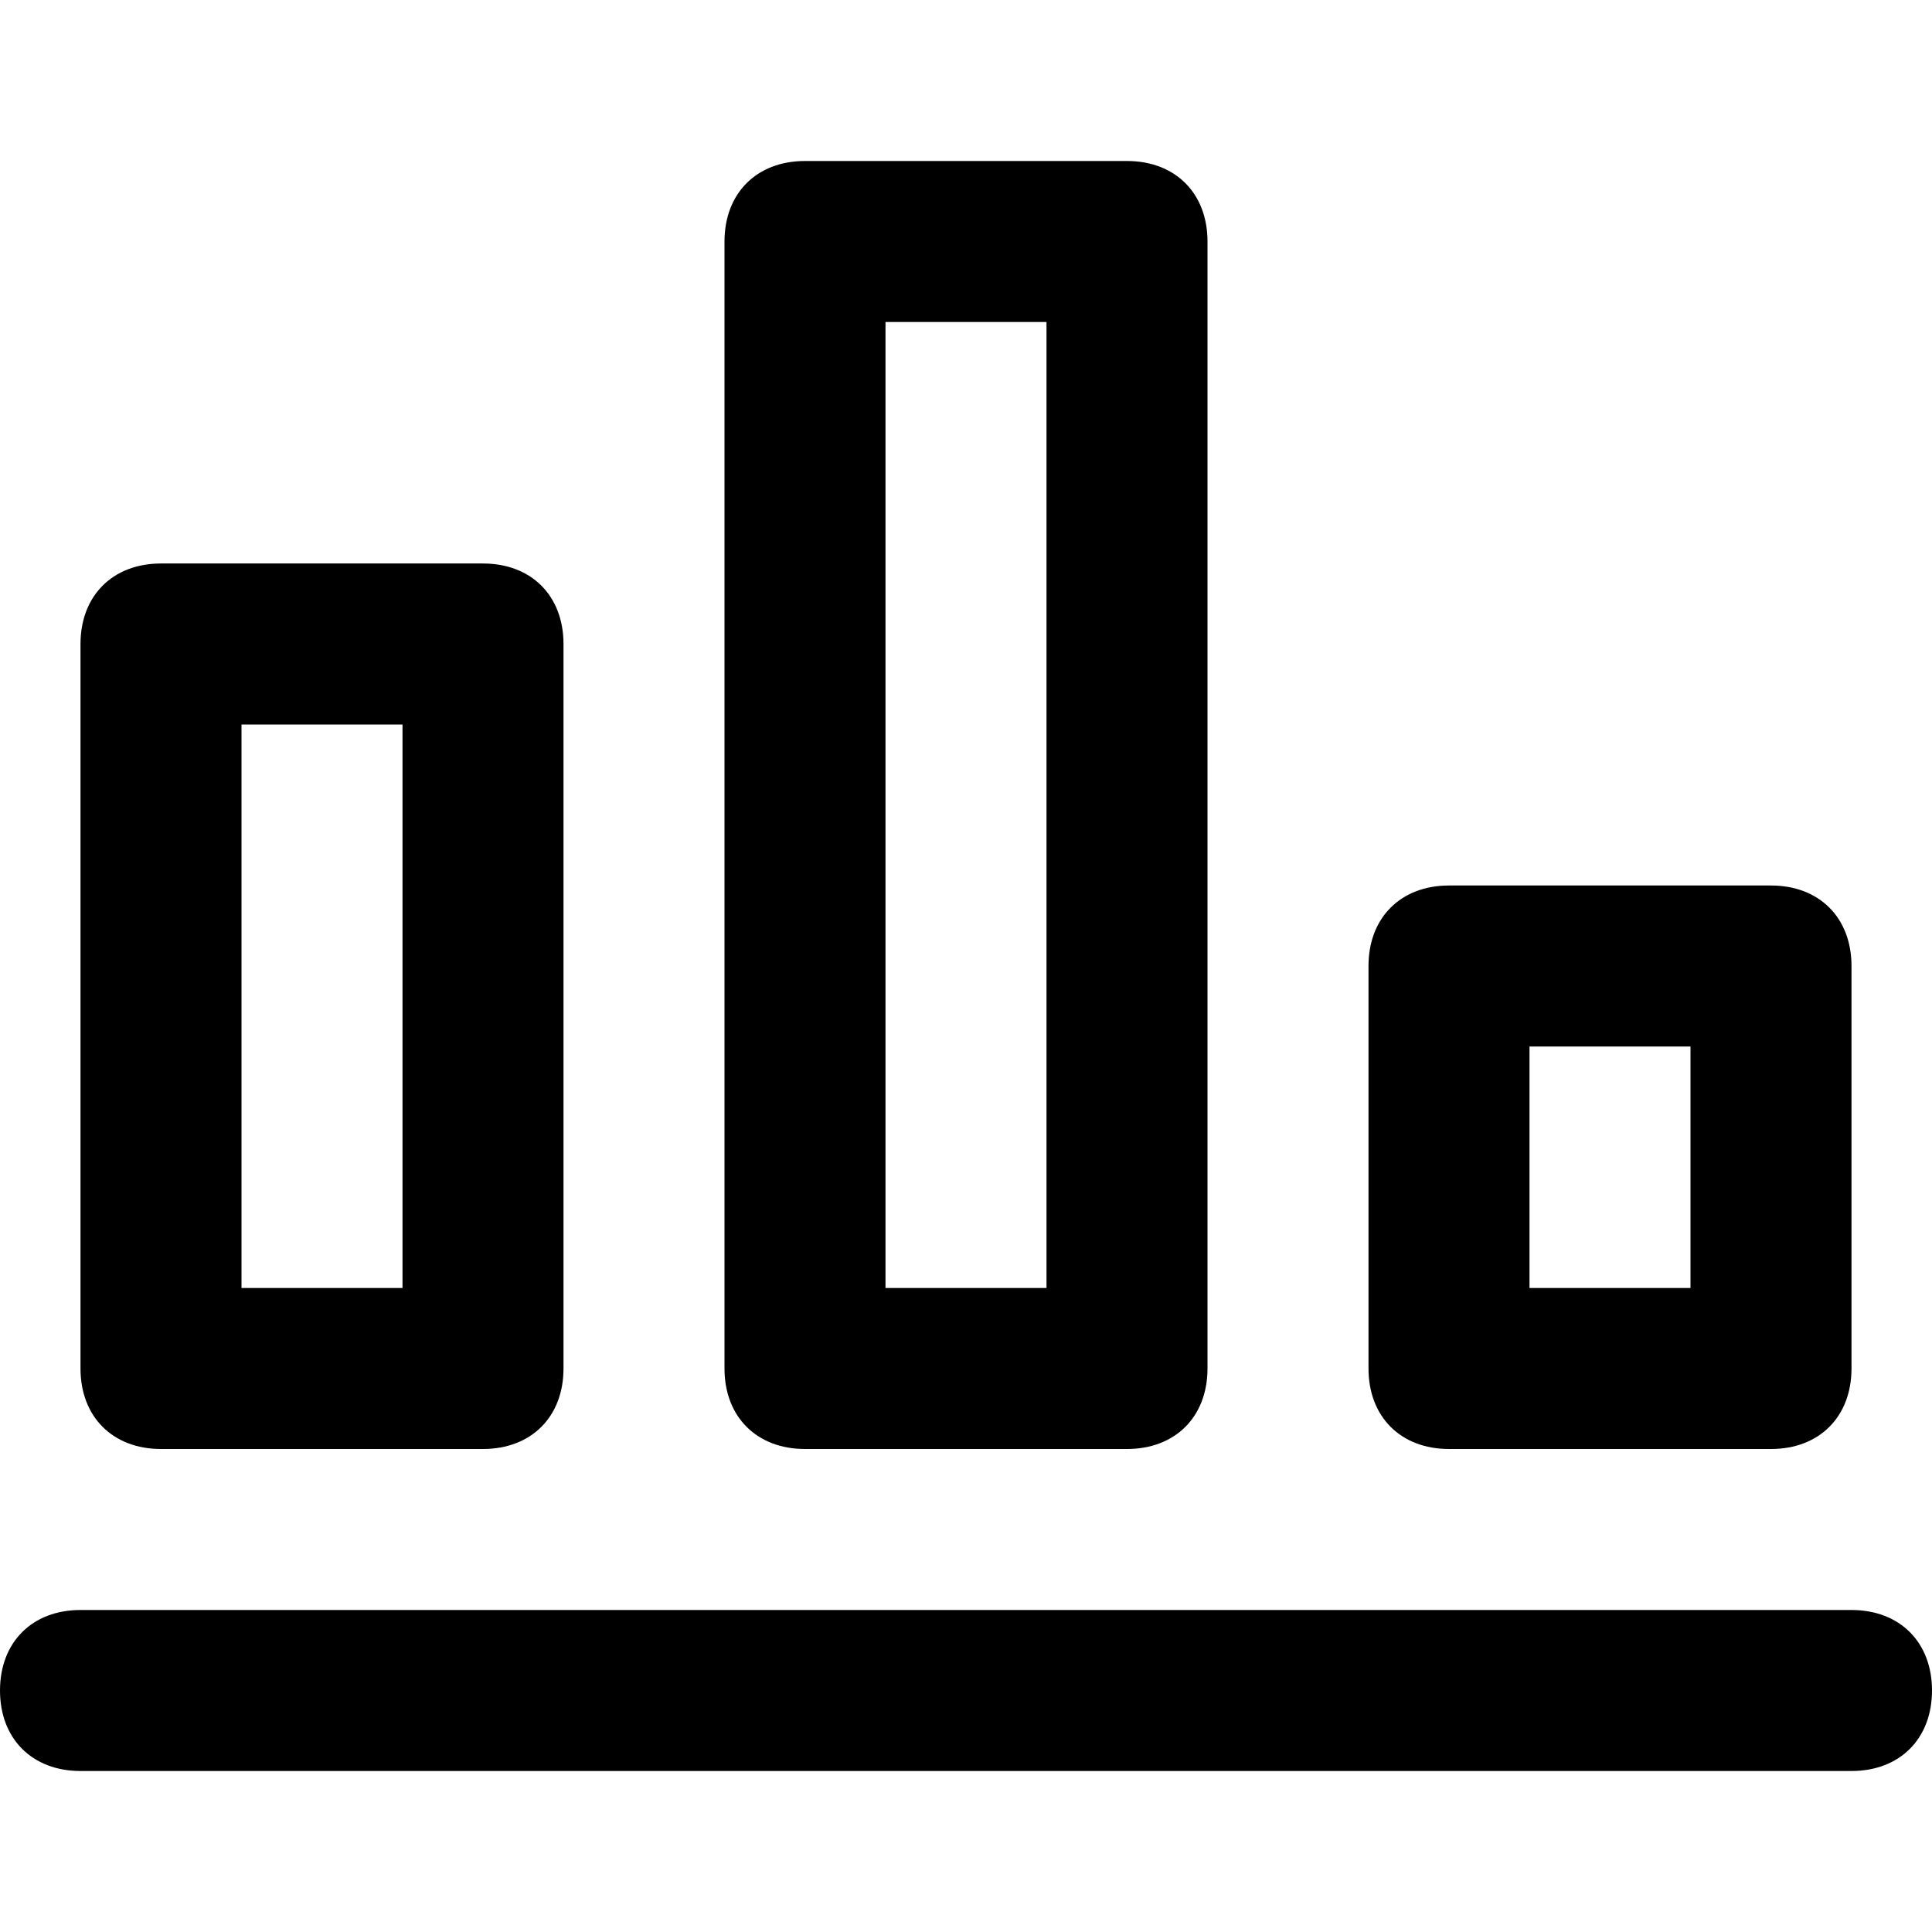 <?xml version="1.0" encoding="utf-8"?>
<!-- Generator: Adobe Illustrator 21.0.2, SVG Export Plug-In . SVG Version: 6.00 Build 0)  -->
<svg version="1.1" id="Layer_1" xmlns="http://www.w3.org/2000/svg" xmlns:xlink="http://www.w3.org/1999/xlink" x="0px" y="0px"
	 viewBox="0 0 24 24" style="enable-background:new 0 0 24 24;" xml:space="preserve">
<g transform="translate(0, 0)">
	<g>
		<path d="M23,22H1c-0.6,0-1-0.4-1-1s0.4-1,1-1h22c0.6,0,1,0.4,1,1S23.6,22,23,22z"/>
	</g>
	<g>
		<path d="M6,18H2c-0.6,0-1-0.4-1-1V8c0-0.6,0.4-1,1-1h4c0.6,0,1,0.4,1,1v9C7,17.6,6.6,18,6,18z M3,16h2V9H3V16z"/>
	</g>
	<g>
		<path d="M14,18h-4c-0.6,0-1-0.4-1-1V3c0-0.6,0.4-1,1-1h4c0.6,0,1,0.4,1,1v14C15,17.6,14.6,18,14,18z M11,16h2V4h-2V16z"/>
	</g>
	<g>
		<path d="M22,18h-4c-0.6,0-1-0.4-1-1v-5c0-0.6,0.4-1,1-1h4c0.6,0,1,0.4,1,1v5C23,17.6,22.6,18,22,18z M19,16h2v-3h-2V16z"/>
	</g>
</g>
</svg>
